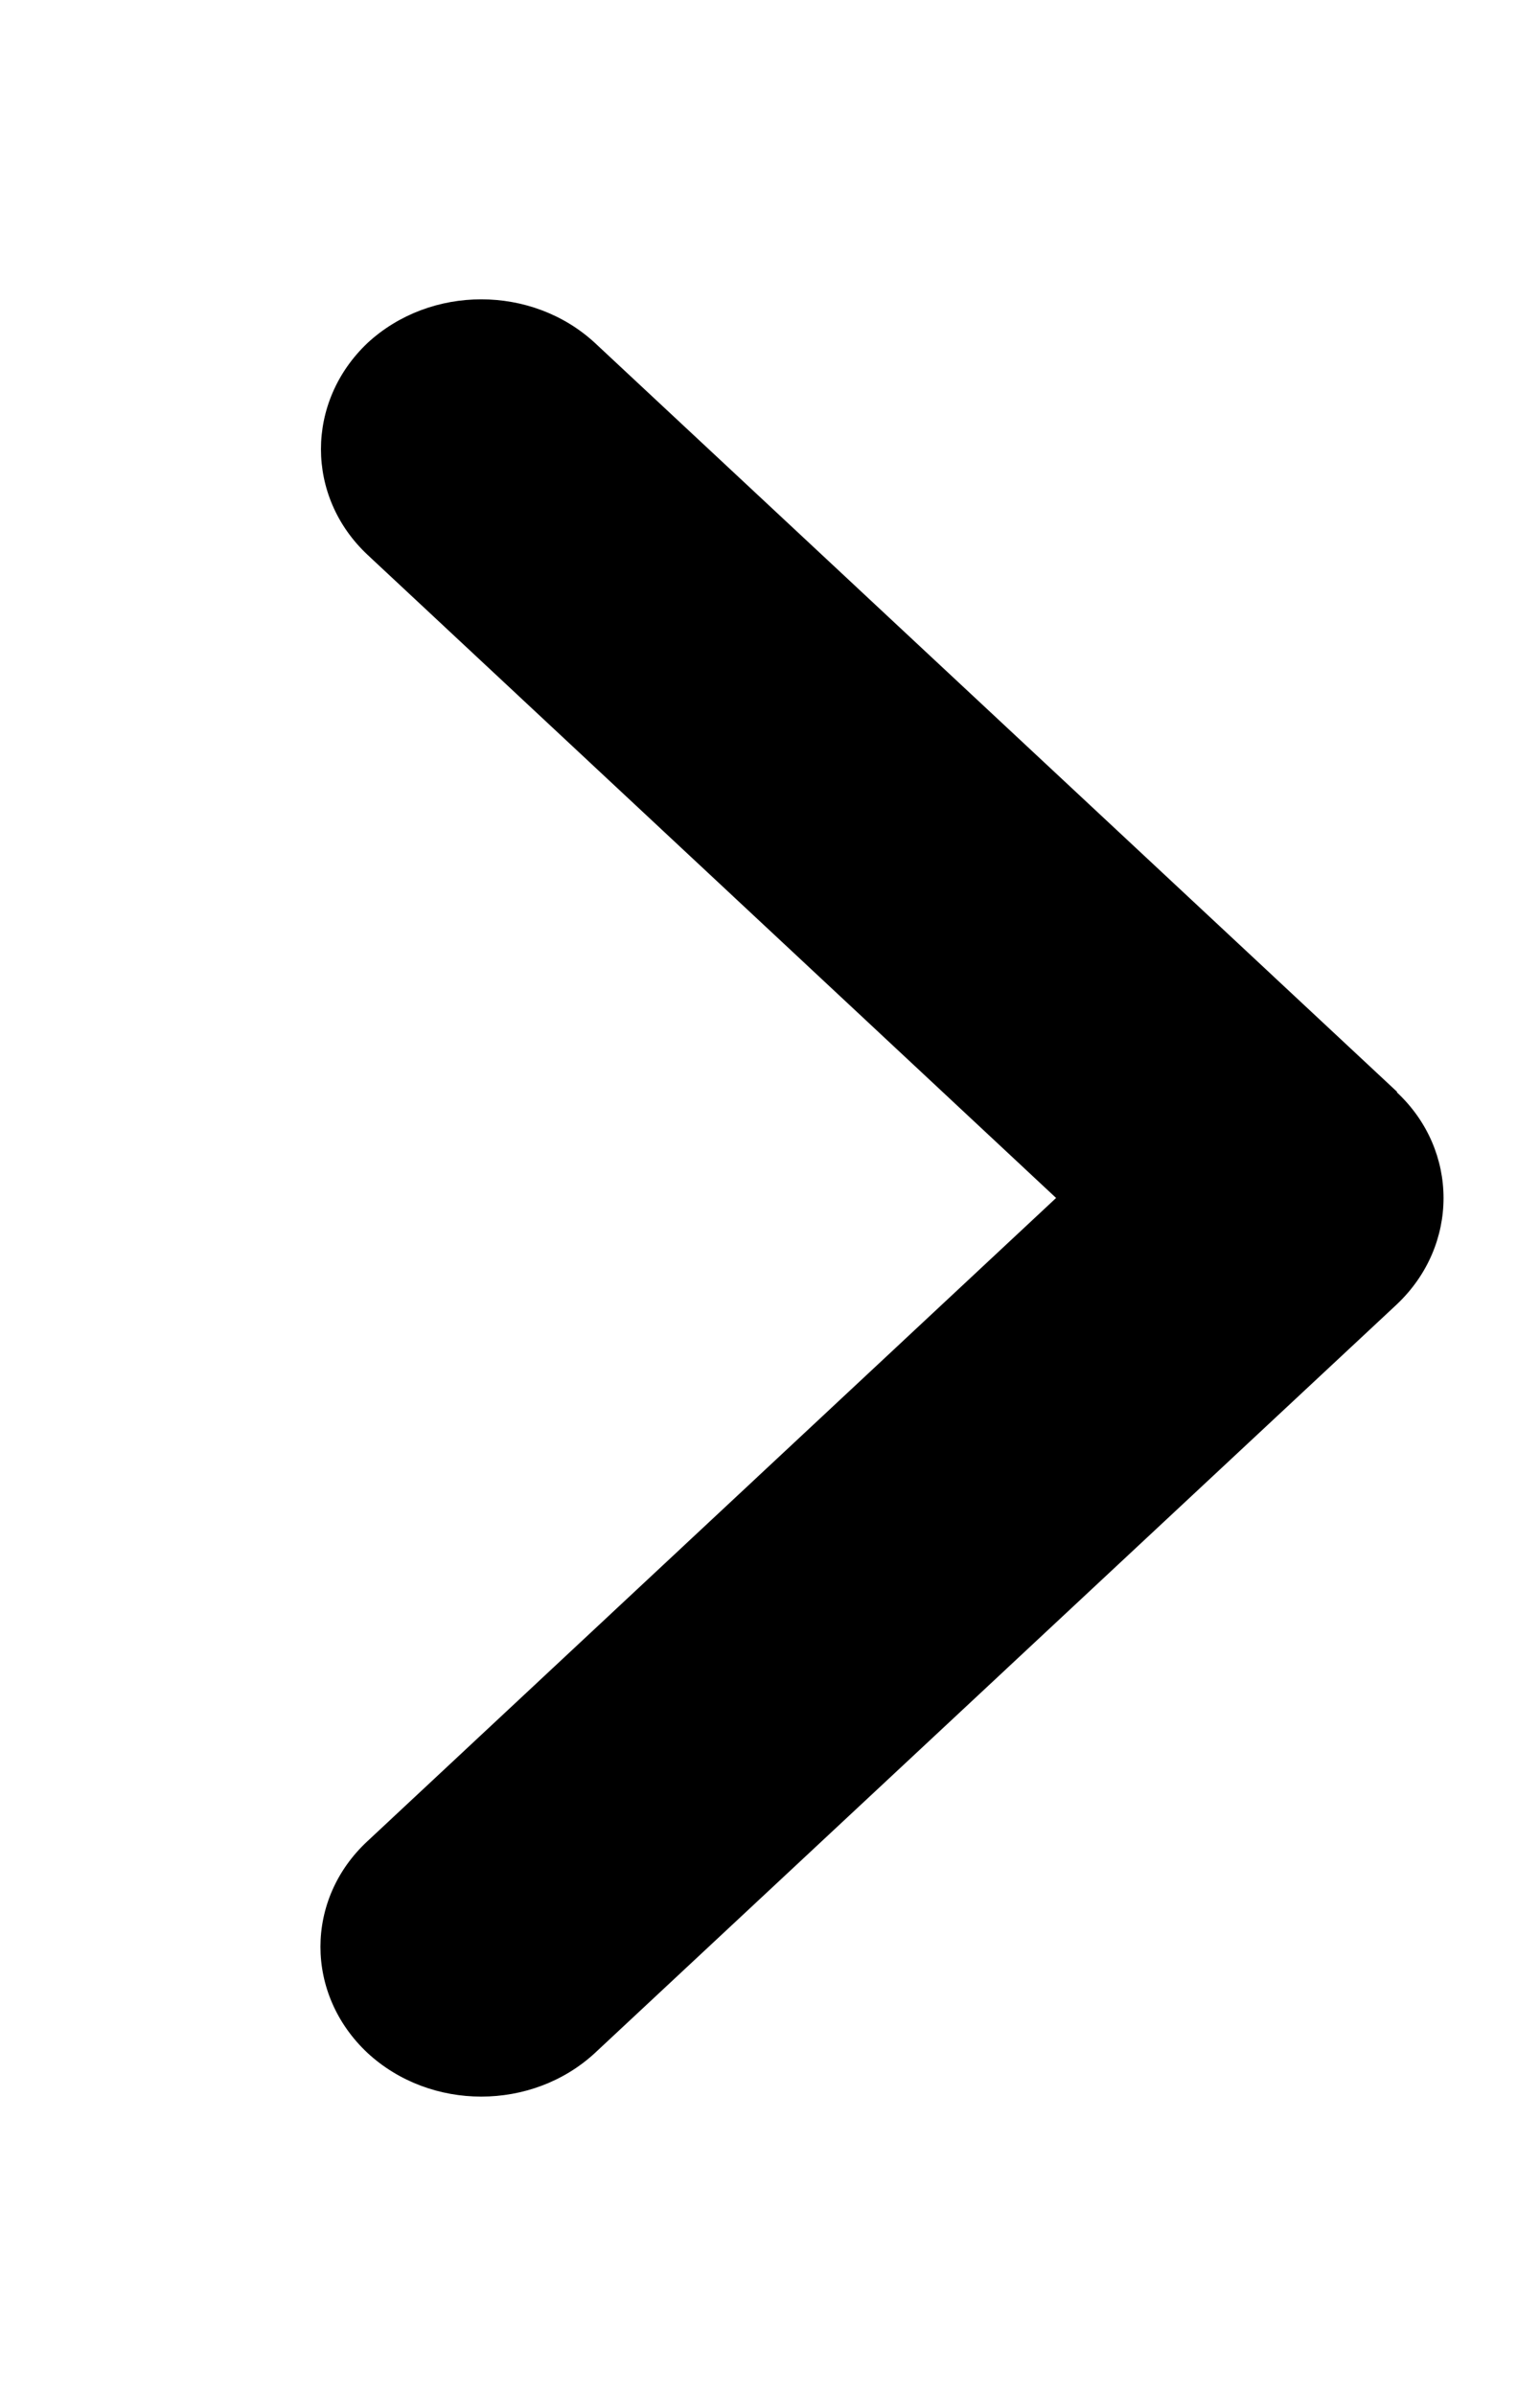 
<svg xmlns="http://www.w3.org/2000/svg" width="9px" height="14px" viewBox="0 0 9 14" version="1.1"><g><path d="M 8.164 6.383 C 8.527 6.723 8.527 7.277 8.164 7.621 L 3.477 11.996 C 3.109 12.336 2.516 12.336 2.148 11.996 C 1.781 11.652 1.781 11.098 2.148 10.758 L 6.172 7 L 2.148 3.242 C 1.785 2.902 1.785 2.348 2.148 2.004 C 2.516 1.664 3.109 1.664 3.477 2.004 L 8.164 6.379 Z M 8.164 6.383 "/></g></svg>

